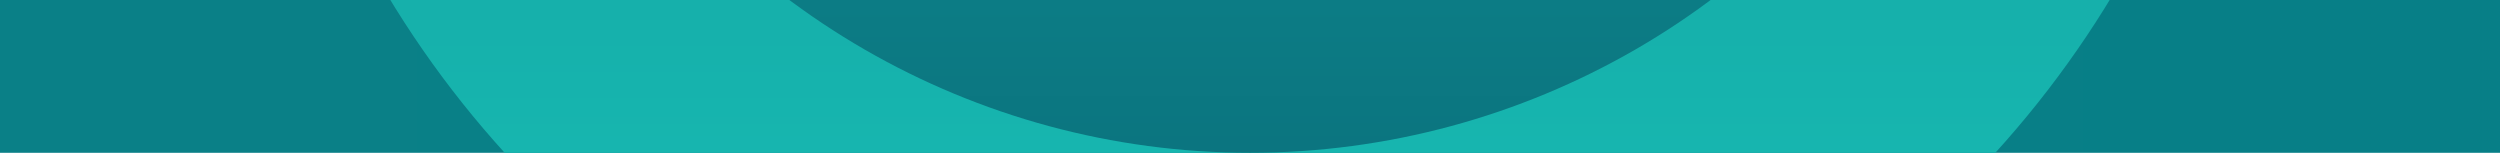 <svg width="1440" height="88" viewBox="0 0 1440 88" fill="none" xmlns="http://www.w3.org/2000/svg">
<g clip-path="url(#clip0_247_9389)">
<rect y="-202" width="1440" height="290" fill="url(#paint0_linear_247_9389)"/>
<circle cx="720" cy="-302" r="580" transform="rotate(90 720 -302)" fill="url(#paint1_linear_247_9389)"/>
<circle cx="720" cy="-356" r="444" transform="rotate(-90 720 -356)" fill="url(#paint2_linear_247_9389)"/>
</g>
<defs>
<linearGradient id="paint0_linear_247_9389" x1="5.44449e-07" y1="-54.456" x2="1440" y2="-54.456" gradientUnits="userSpaceOnUse">
<stop stop-color="#0A8087"/>
<stop offset="1" stop-color="#077F87"/>
</linearGradient>
<linearGradient id="paint1_linear_247_9389" x1="-765.923" y1="-291.826" x2="1130.83" y2="-291.826" gradientUnits="userSpaceOnUse">
<stop stop-color="#003853"/>
<stop offset="1" stop-color="#17B7B0"/>
</linearGradient>
<linearGradient id="paint2_linear_247_9389" x1="-417.5" y1="-348.211" x2="1034.5" y2="-348.211" gradientUnits="userSpaceOnUse">
<stop stop-color="#003853"/>
<stop offset="1" stop-color="#17B7B0"/>
</linearGradient>
<clipPath id="clip0_247_9389">
<rect width="1440" height="88" fill="white"/>
</clipPath>
</defs>
</svg>

